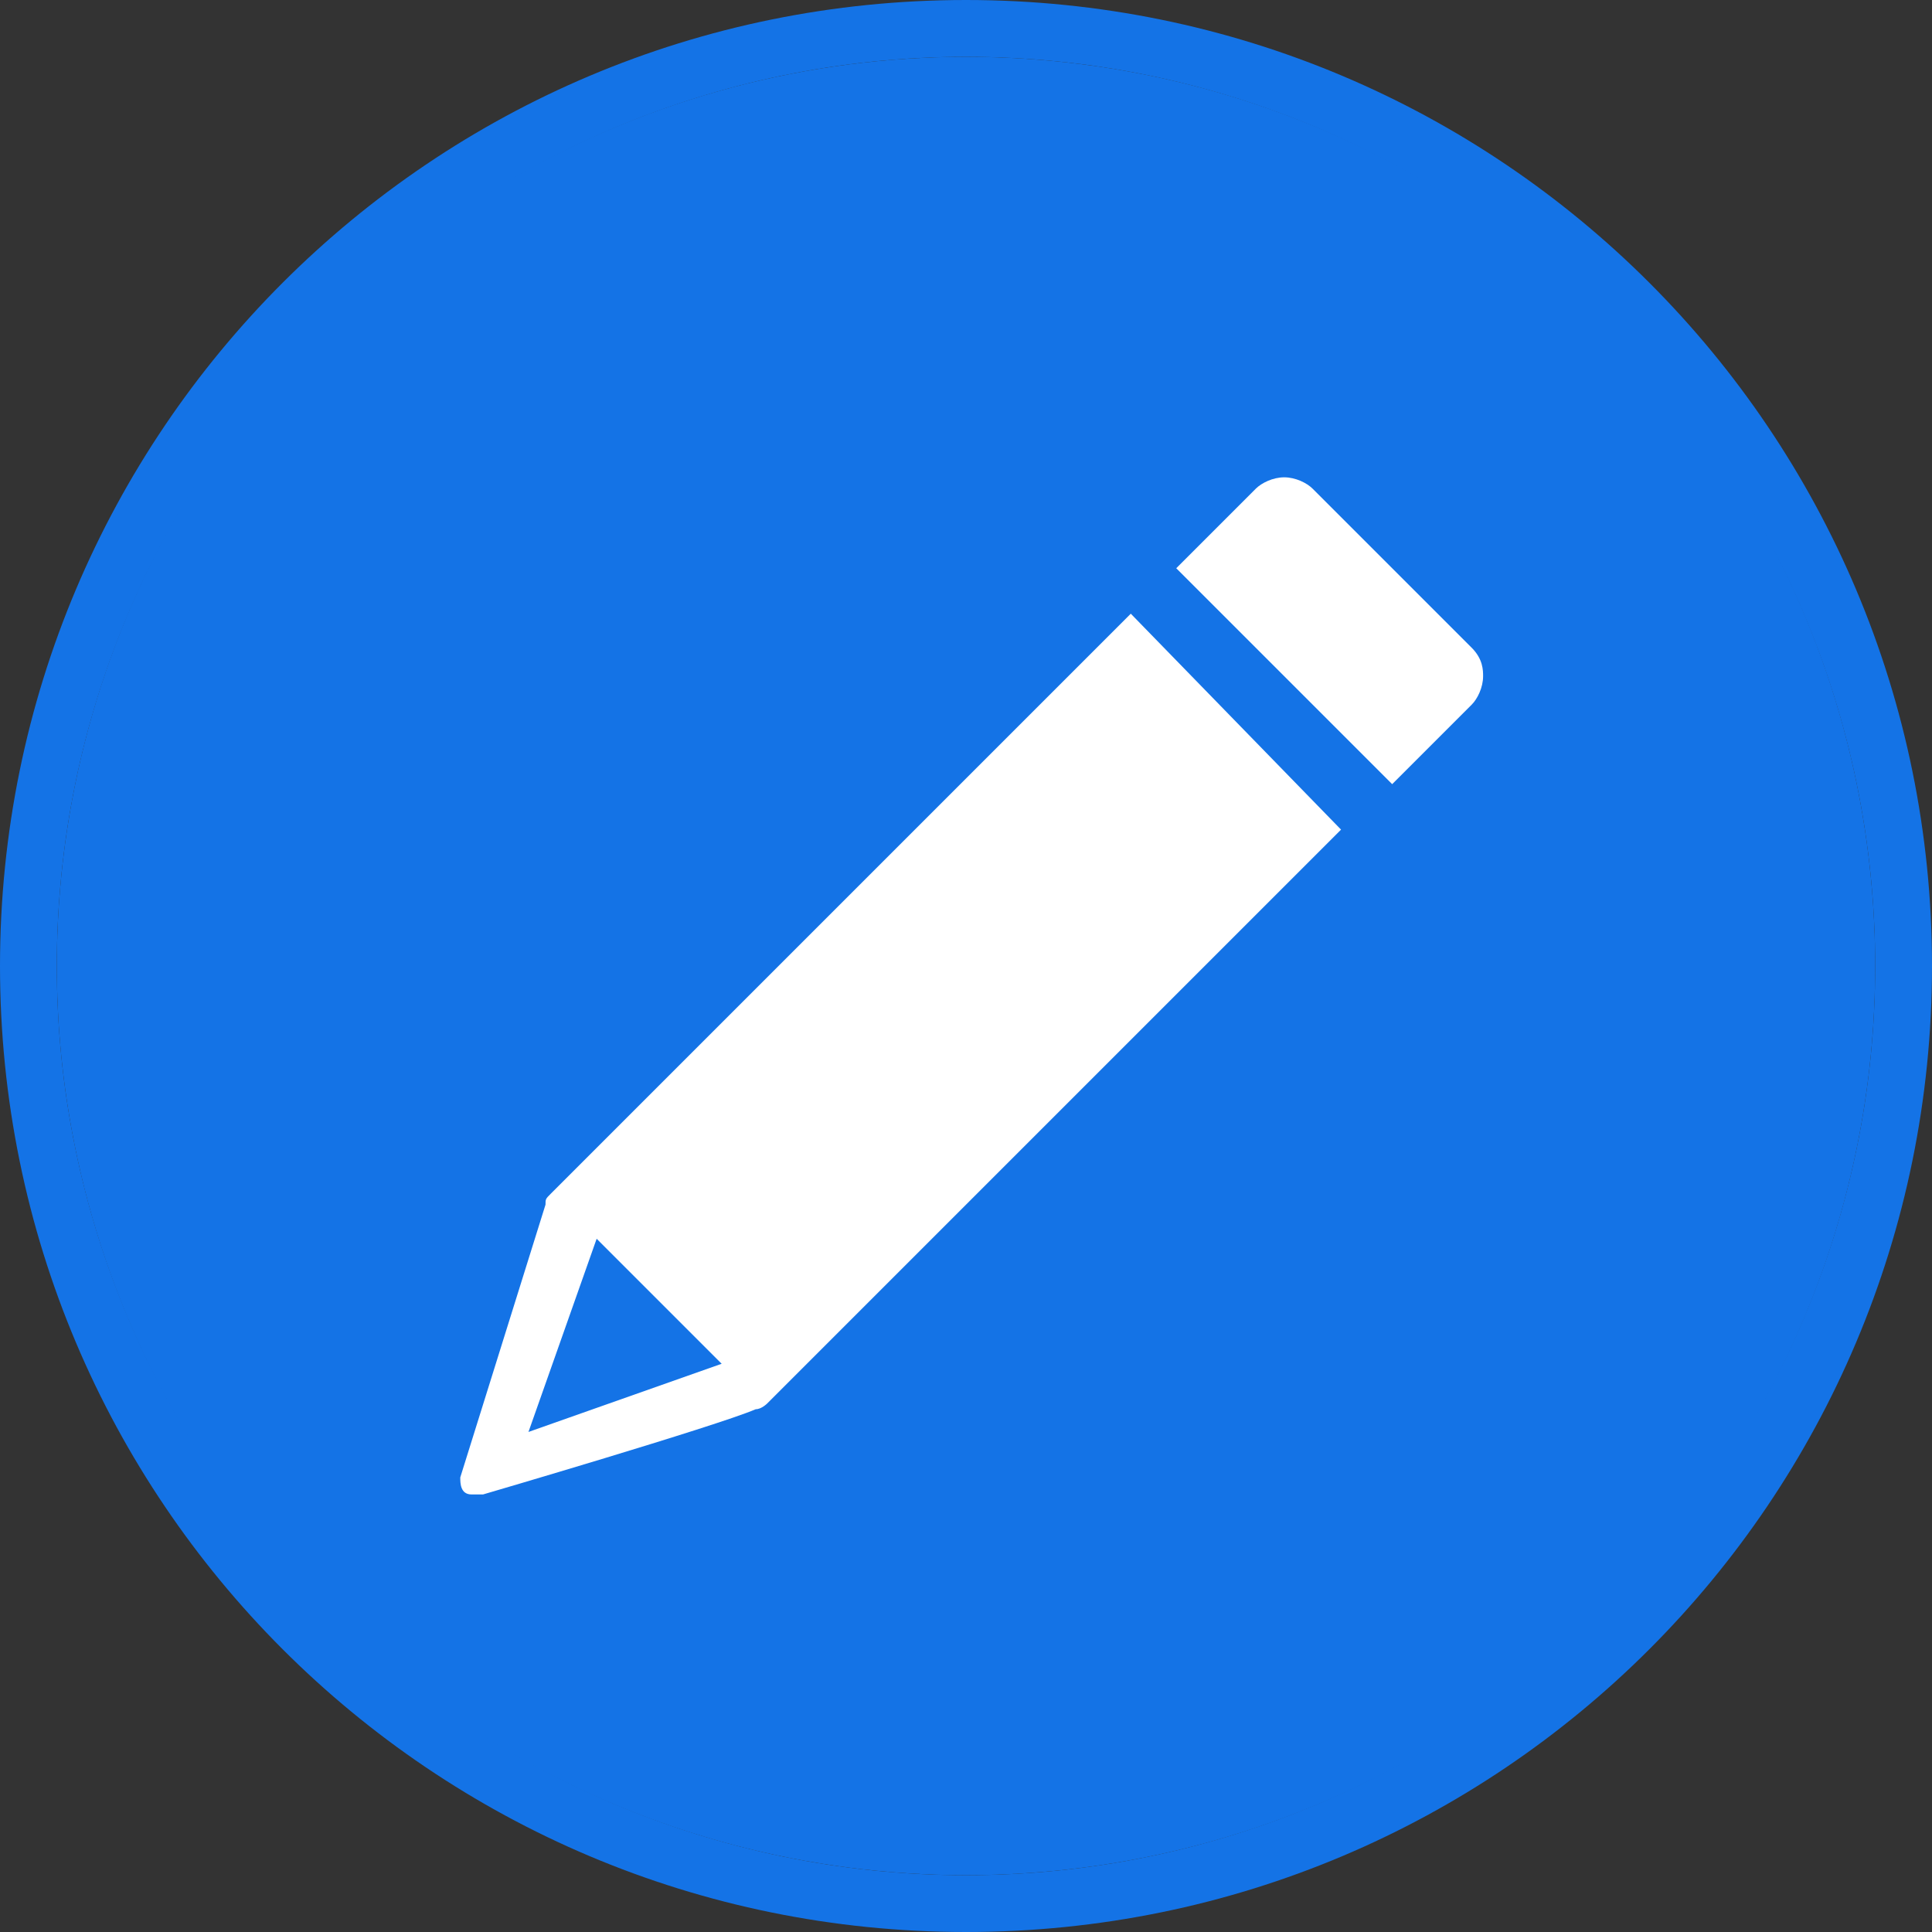 <?xml version="1.0" encoding="utf-8"?>
<!-- Generator: Adobe Illustrator 22.1.0, SVG Export Plug-In . SVG Version: 6.00 Build 0)  -->
<svg version="1.1" id="Layer_1" xmlns="http://www.w3.org/2000/svg" xmlns:xlink="http://www.w3.org/1999/xlink" x="0px" y="0px"
	 viewBox="0 0 34 34" style="enable-background:new 0 0 34 34;" xml:space="preserve">
<rect x="0" y="0" width="34" height="34" fill="#333333" stroke="none"/>
<style type="text/css">
	.st0{fill:#1473E6;}
	.st1{fill:#FFFFFF;}
</style>
<circle class="st0" cx="17" cy="17" r="16"/>
<path class="st0" d="M17,0C7.6,0,0,7.6,0,17s7.6,17,17,17s17-7.6,17-17S26.4,0,17,0z M17,33C8.2,33,1,25.8,1,17S8.2,1,17,1
	s16,7.2,16,16S25.8,33,17,33z"/>
<path class="st1" d="M25.9,11.4l-2.8-2.8c-0.1-0.1-0.3-0.2-0.5-0.2h0c-0.2,0-0.4,0.1-0.5,0.2L20.7,10l3.8,3.8l1.4-1.4
	c0.1-0.1,0.2-0.3,0.2-0.5C26.1,11.8,26.1,11.6,25.9,11.4L25.9,11.4z"/>
<path class="st1" d="M19.9,10.8L9.7,21c-0.1,0.1-0.1,0.1-0.1,0.2l-1.5,4.8c0,0.1,0,0.3,0.2,0.3c0.1,0,0.1,0,0.2,0
	c0,0,4.1-1.2,4.8-1.5c0.1,0,0.2-0.1,0.2-0.1l10.1-10.1L19.9,10.8z M9.3,25.2l1.2-3.4l2.2,2.2L9.3,25.2z"/>
</svg>
